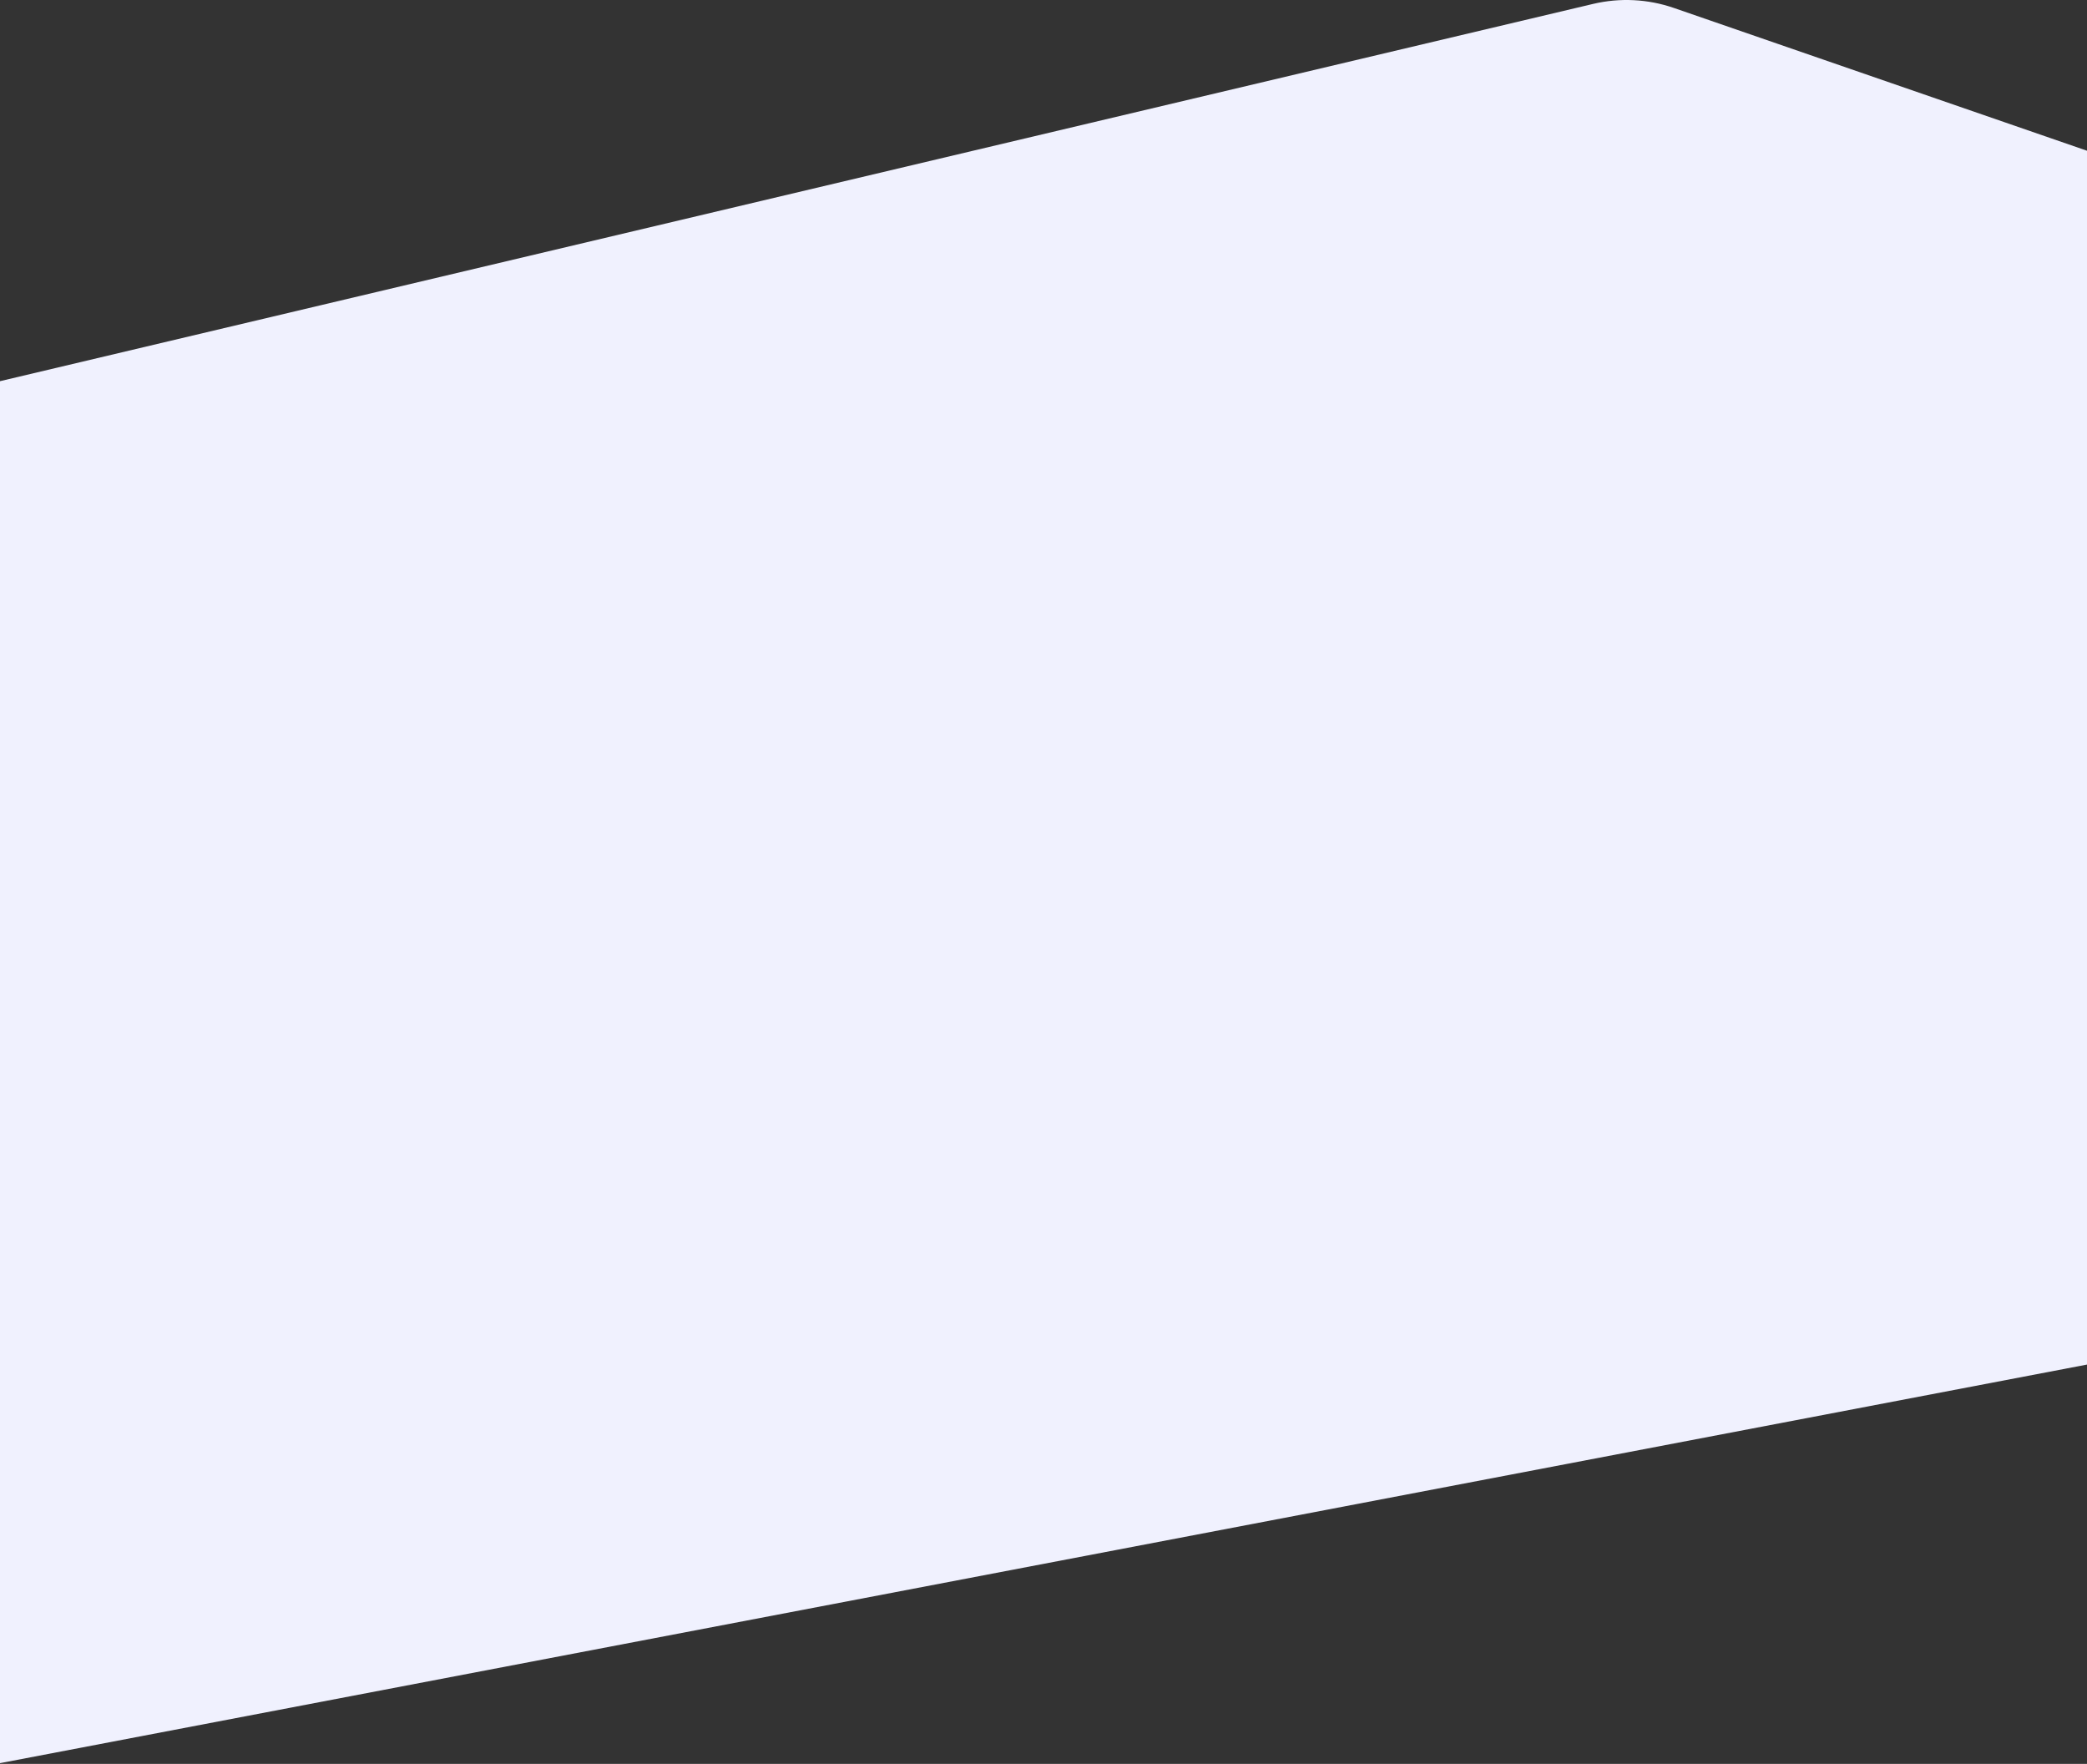 <svg width="1440" height="1217" viewBox="0 0 1440 1217" fill="none" xmlns="http://www.w3.org/2000/svg">
<rect x="0" y="0" width="1440" height="1217" fill="#333333" stroke="none"/>
<path d="M1440 941.5L0 1216.5V263L1099.24 2.692C1117.7 -1.679 1137.02 -0.71 1154.95 5.486L1440 104V941.5Z" fill="#F0F1FE"/>
</svg>
